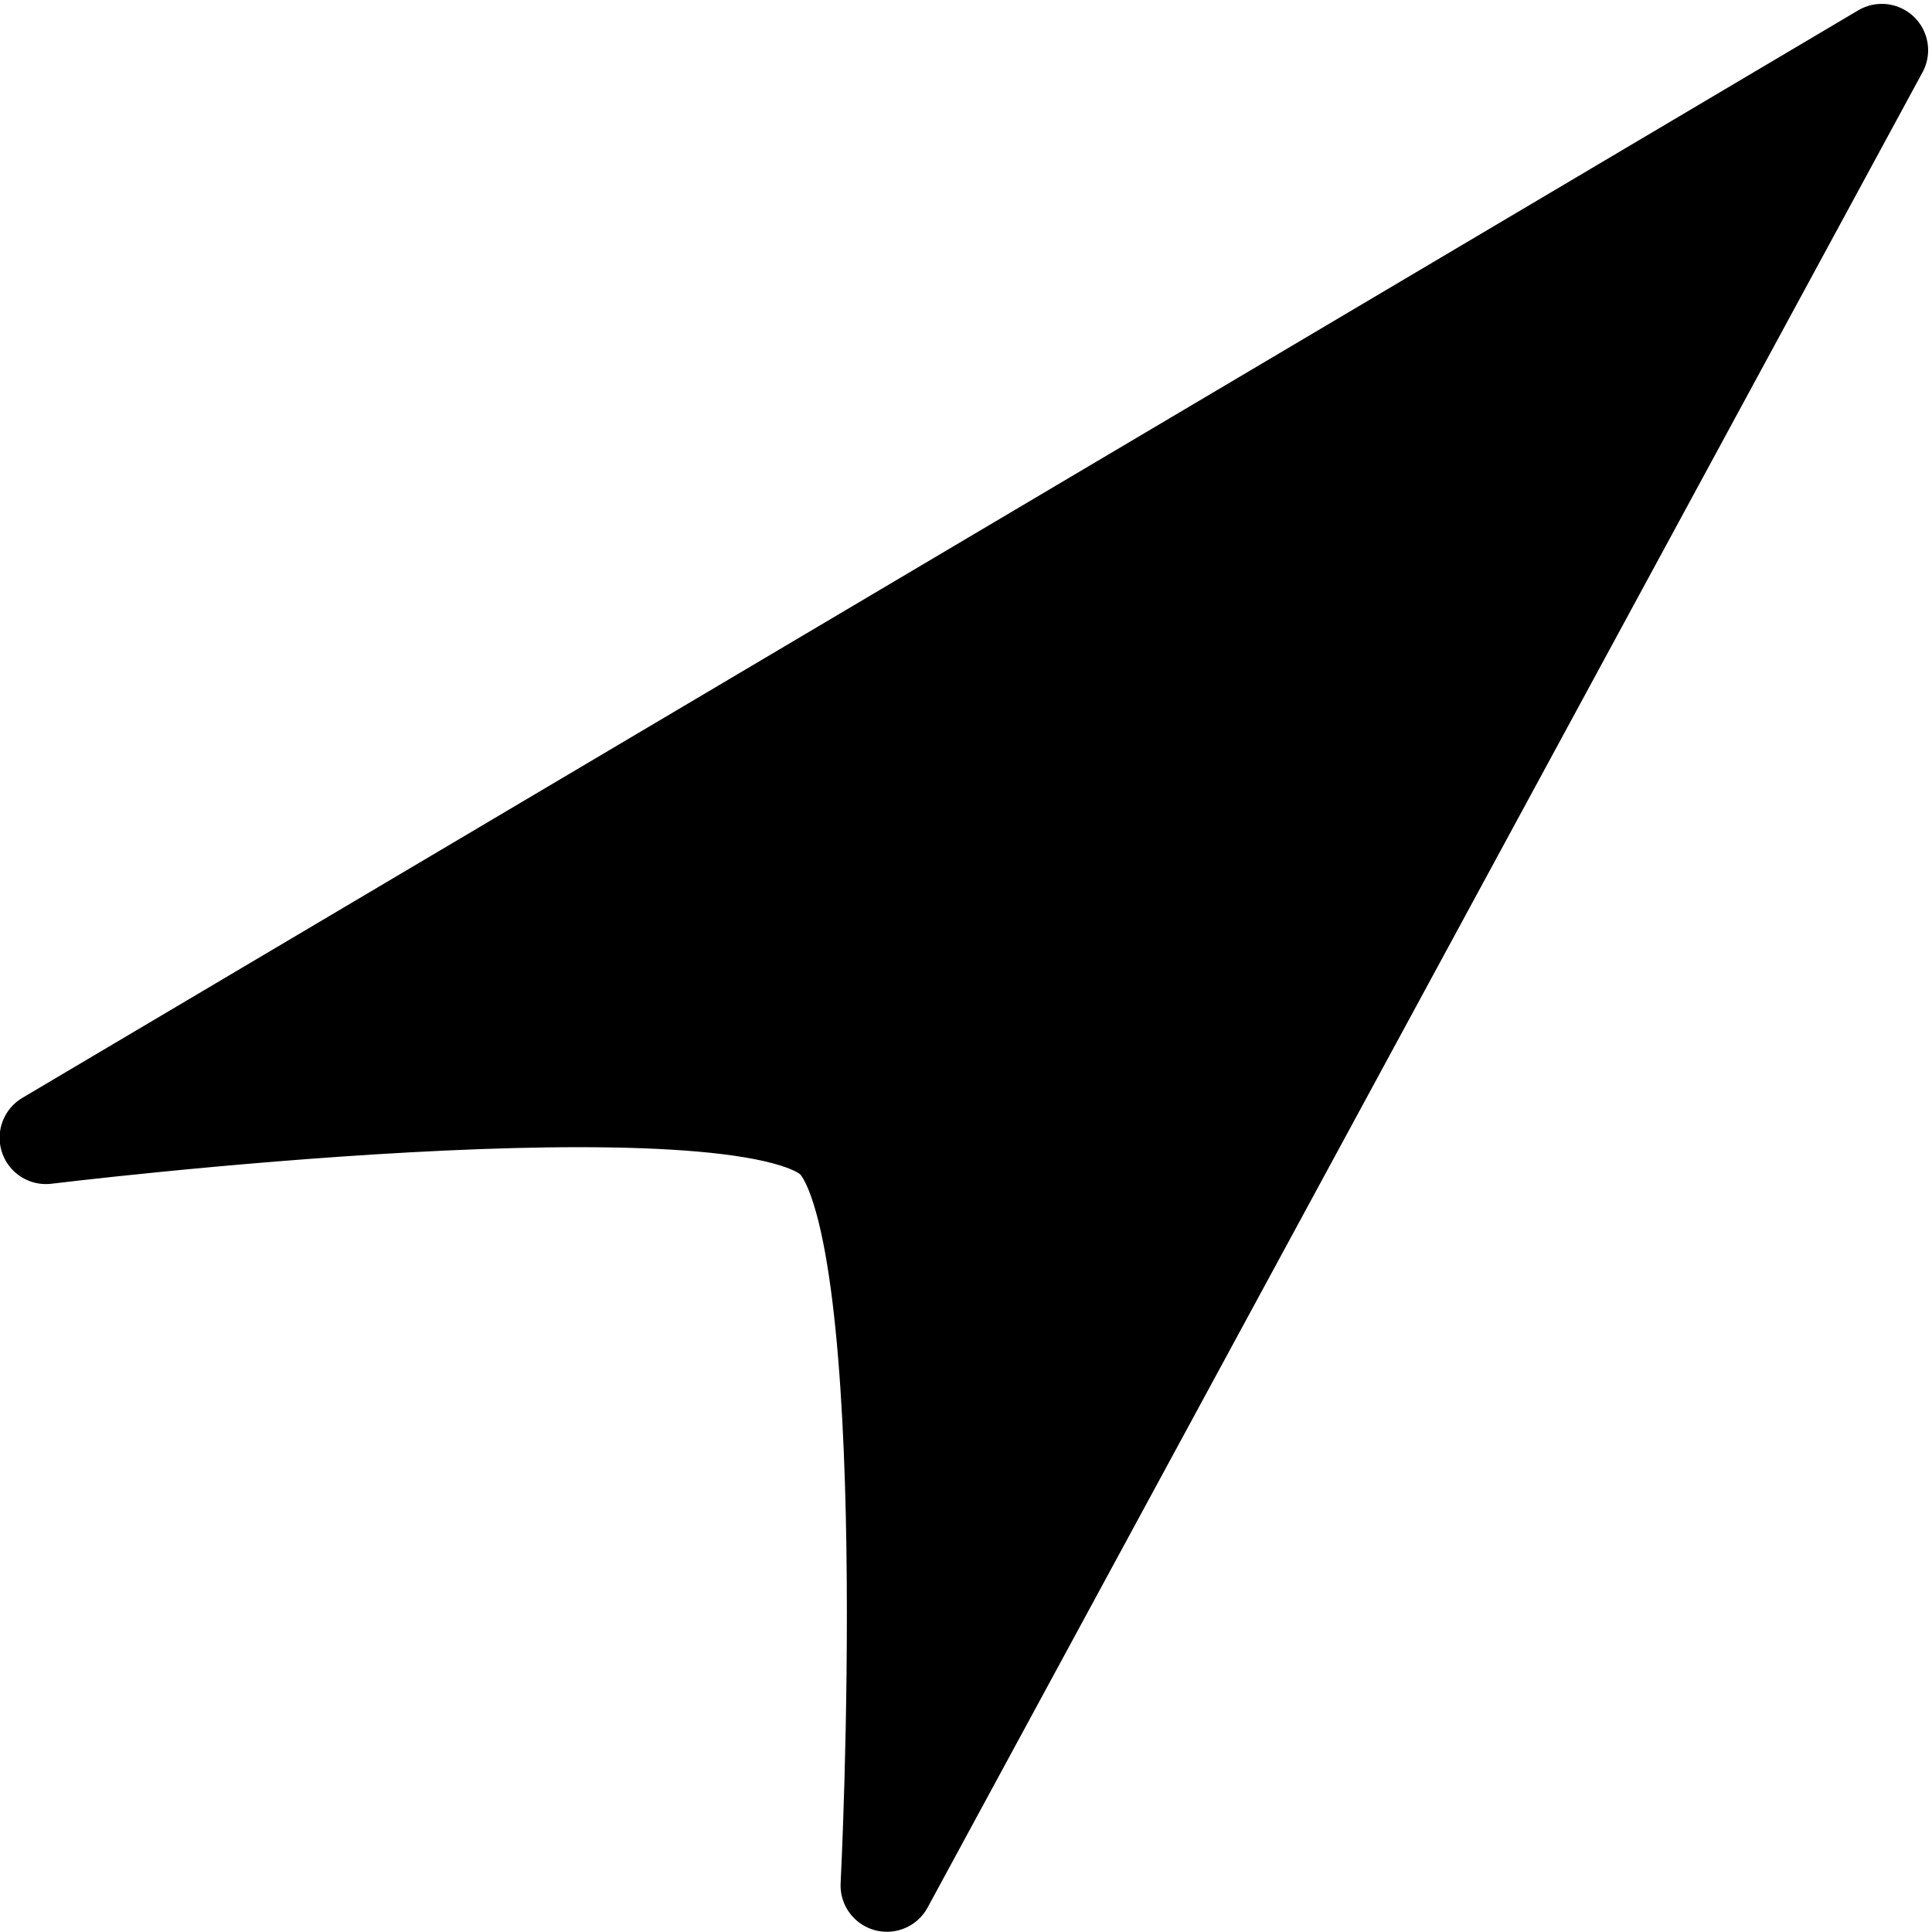 <?xml version="1.0" encoding="UTF-8"?>
<svg viewBox="0 0 12.7 12.7"
   xmlns="http://www.w3.org/2000/svg">
   <path d="m0.302 7.479 12.068-7.149-6.54 12.064s0.219-4.29-0.35-4.885-5.178-0.03-5.178-0.03z" stroke="#000" stroke-linecap="round" stroke-linejoin="round" stroke-width=".609" style="paint-order:normal"/>
</svg>
